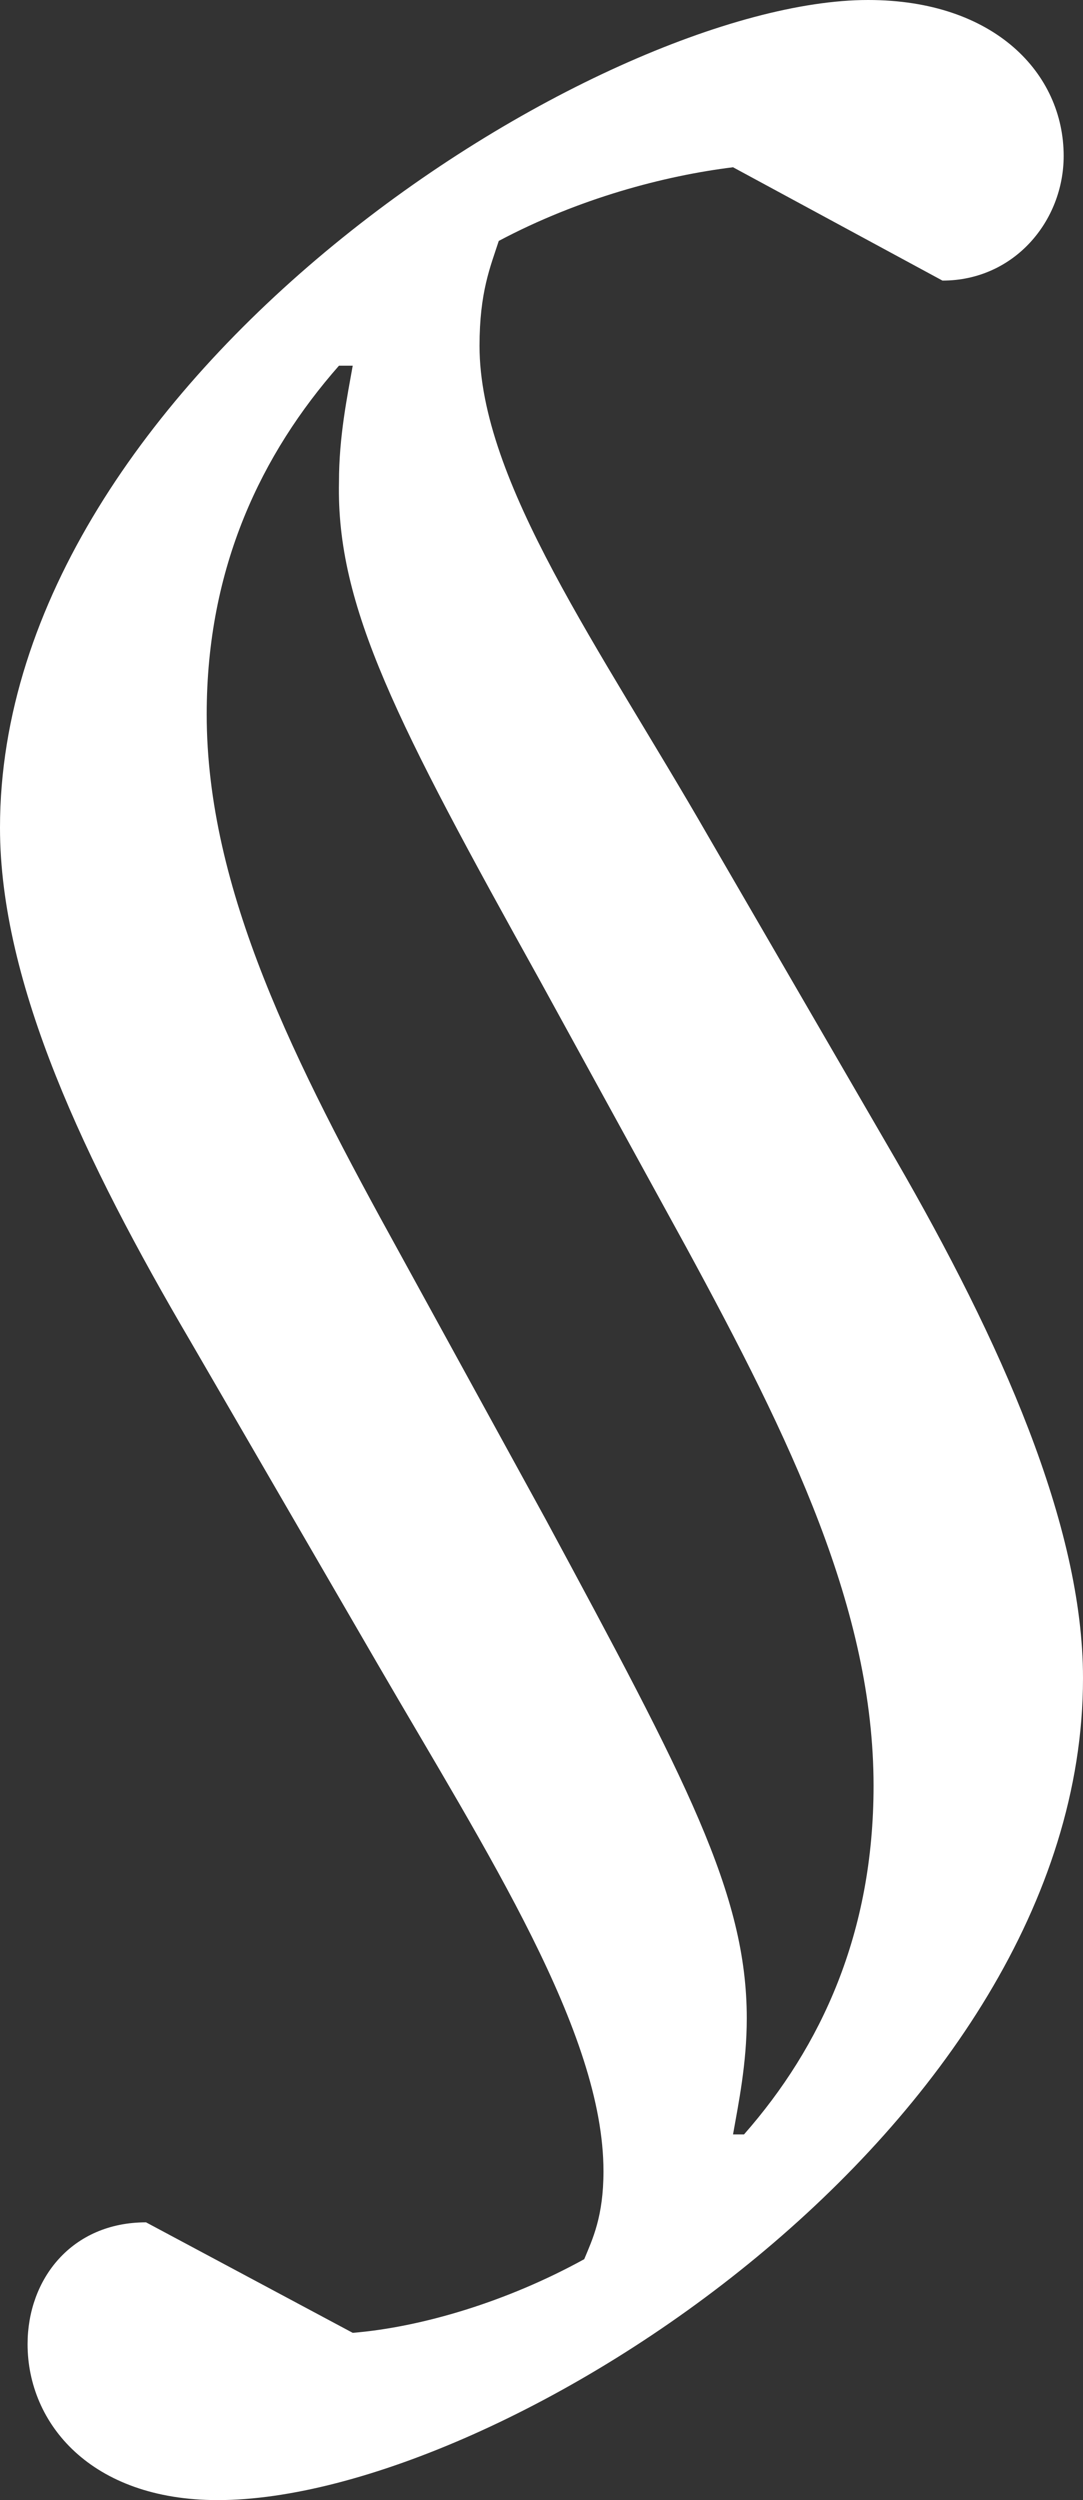 <svg width="13" height="30" viewBox="0 0 13 30" fill="none" xmlns="http://www.w3.org/2000/svg">
<rect x="0" y="0" width="13" height="30" fill="#333333" stroke="none"/>
<path d="M7.244 26.054C7.244 26.599 7.112 26.871 7.013 27.109C6.087 27.619 5.061 27.925 4.234 27.993L1.753 26.667C0.86 26.667 0.331 27.347 0.331 28.129C0.331 29.082 1.092 30 2.613 30C6.02 30 13 25.51 13 20.136C13 18.299 12.008 16.088 10.751 13.912L8.501 10.034C7.211 7.789 5.756 5.782 5.756 4.15C5.756 3.503 5.888 3.197 5.987 2.891C6.947 2.381 7.972 2.109 8.799 2.007L11.313 3.367C12.173 3.367 12.768 2.653 12.768 1.871C12.768 0.884 11.941 0 10.42 0C7.211 0 0 4.524 0 9.932C0 11.803 1.025 13.946 2.282 16.088L4.532 19.966C5.855 22.245 7.244 24.388 7.244 26.054ZM2.481 8.571C2.481 6.803 3.142 5.442 4.069 4.388H4.234C4.168 4.762 4.069 5.238 4.069 5.782C4.036 7.279 4.763 8.673 6.483 11.769L8.237 14.966C9.494 17.279 10.486 19.32 10.486 21.429C10.486 23.197 9.858 24.558 8.931 25.612H8.799C8.865 25.238 8.964 24.762 8.964 24.218C8.964 22.721 8.237 21.36 6.55 18.231L4.796 15.034C3.539 12.755 2.481 10.68 2.481 8.571Z" fill="#ffffff"/>
</svg>
